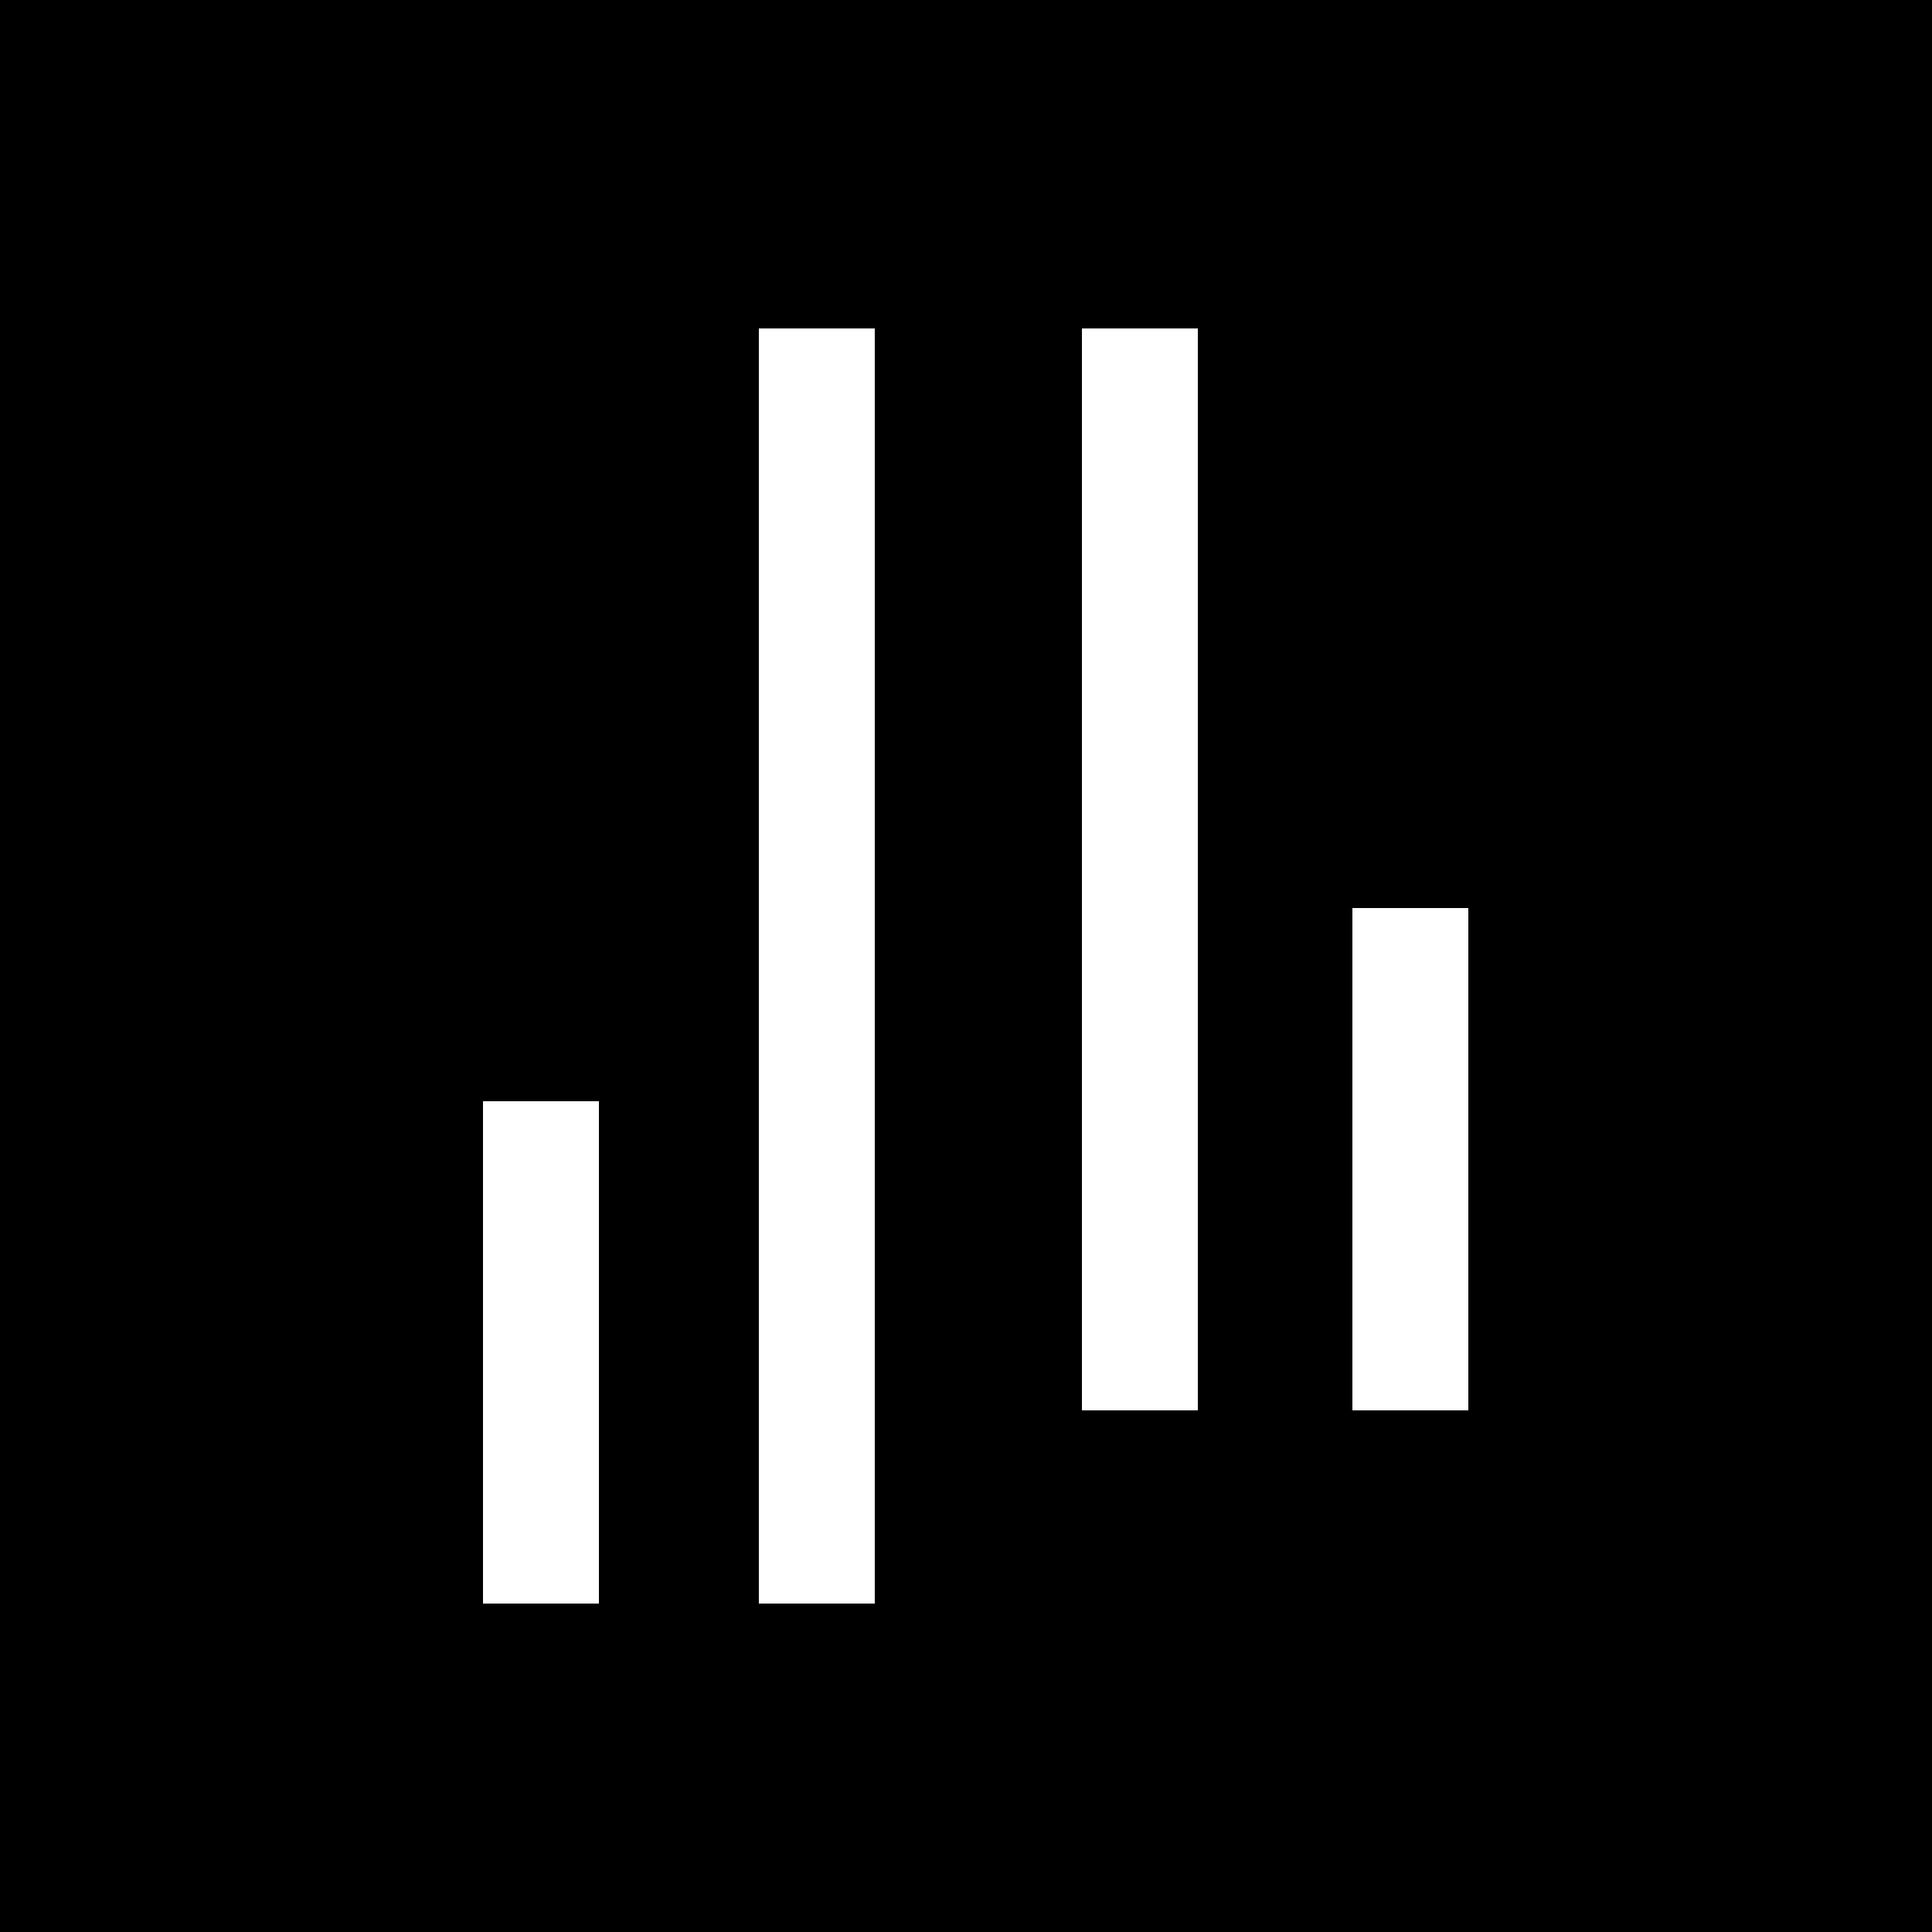 <?xml version="1.0" encoding="UTF-8"?>
<svg width="100px" height="100px" viewBox="0 0 100 100" version="1.1" xmlns="http://www.w3.org/2000/svg" xmlns:xlink="http://www.w3.org/1999/xlink">
    <!-- Generator: Sketch 47.1 (45422) - http://www.bohemiancoding.com/sketch -->
    <title>Combined Shape</title>
    <desc>Created with Sketch.</desc>
    <defs></defs>
    <g id="Page-1" stroke="none" stroke-width="1" fill="none" fill-rule="evenodd">
        <g id="Artboard-2" transform="translate(-122, -27)" fill="#000000">
            <path d="M122,27 L222,27 L222,127 L122,127 L122,27 Z M167.278,110 L167.278,44 L161.278,44 L161.278,110 L167.278,110 Z M153,110 L153,84 L147,84 L147,110 L153,110 Z M184,100 L184,44 L178,44 L178,100 L184,100 Z M198,100 L198,74 L192,74 L192,100 L198,100 Z" id="Combined-Shape"></path>
        </g>
    </g>
</svg>